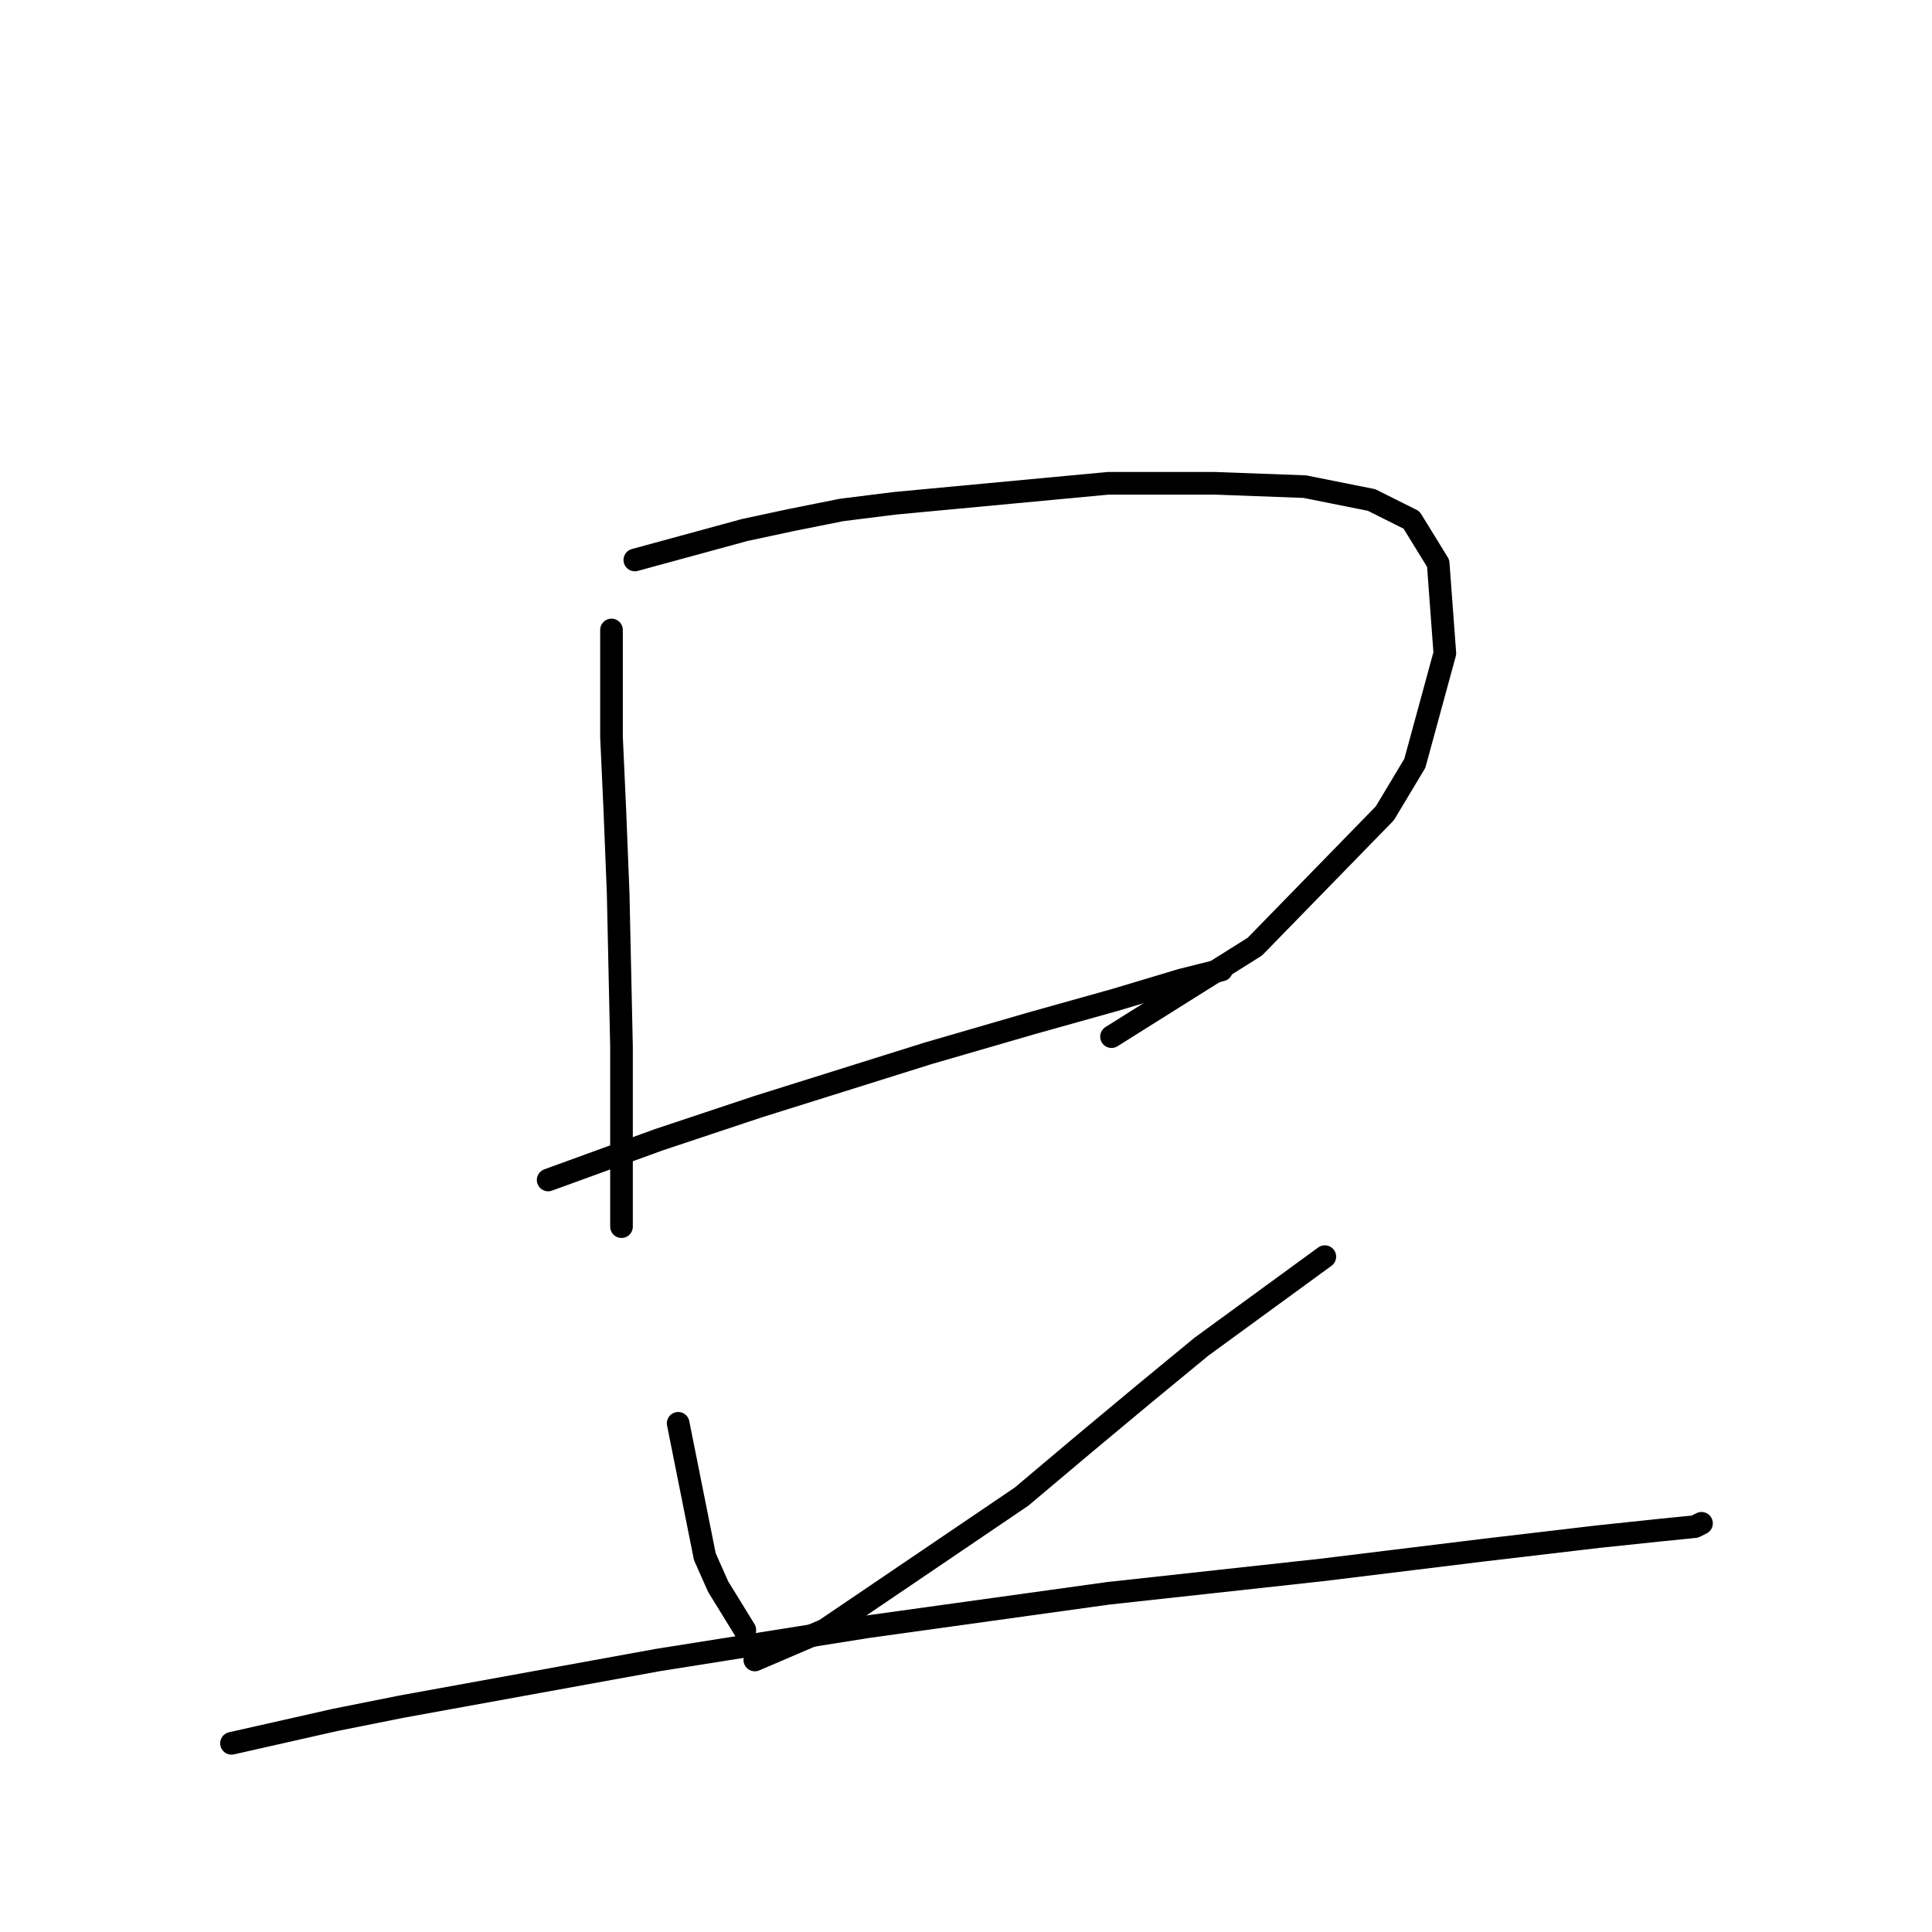 <?xml version="1.0" standalone="no"?>
    <svg width="256" height="256" xmlns="http://www.w3.org/2000/svg" version="1.1">
    <polyline stroke="black" stroke-width="3" stroke-linecap="round" fill="transparent" stroke-linejoin="round" points="81.026 83.475 81.026 97.609 81.468 107.326 81.91 118.368 82.351 138.686 82.351 152.82 82.351 160.328 82.351 162.537 82.351 162.537 " />
        <polyline stroke="black" stroke-width="3" stroke-linecap="round" fill="transparent" stroke-linejoin="round" points="84.118 74.199 98.694 70.224 104.878 68.899 111.503 67.574 118.57 66.69 146.838 64.04 160.972 64.04 172.898 64.482 181.731 66.249 187.032 68.899 190.565 74.641 191.449 86.566 187.473 101.142 183.498 107.767 166.272 125.435 147.28 137.361 147.28 137.361 " />
        <polyline stroke="black" stroke-width="3" stroke-linecap="round" fill="transparent" stroke-linejoin="round" points="72.634 156.353 87.21 151.053 93.835 148.844 100.461 146.636 122.987 139.569 136.679 135.594 147.721 132.502 156.555 129.852 161.855 128.527 161.855 128.527 " />
        <polyline stroke="black" stroke-width="3" stroke-linecap="round" fill="transparent" stroke-linejoin="round" points="89.86 188.596 93.394 206.264 95.16 210.239 98.694 215.981 98.694 215.981 " />
        <polyline stroke="black" stroke-width="3" stroke-linecap="round" fill="transparent" stroke-linejoin="round" points="175.548 166.512 159.205 178.438 151.697 184.621 143.746 191.247 135.354 198.314 109.294 215.981 100.019 219.956 100.019 219.956 " />
        <polyline stroke="black" stroke-width="3" stroke-linecap="round" fill="transparent" stroke-linejoin="round" points="30.674 230.999 44.366 227.907 53.2 226.14 87.21 219.956 115.036 215.54 146.838 211.123 175.106 208.031 196.749 205.381 211.766 203.614 220.158 202.731 224.575 202.289 225.459 201.847 225.459 201.847 " />
        </svg>